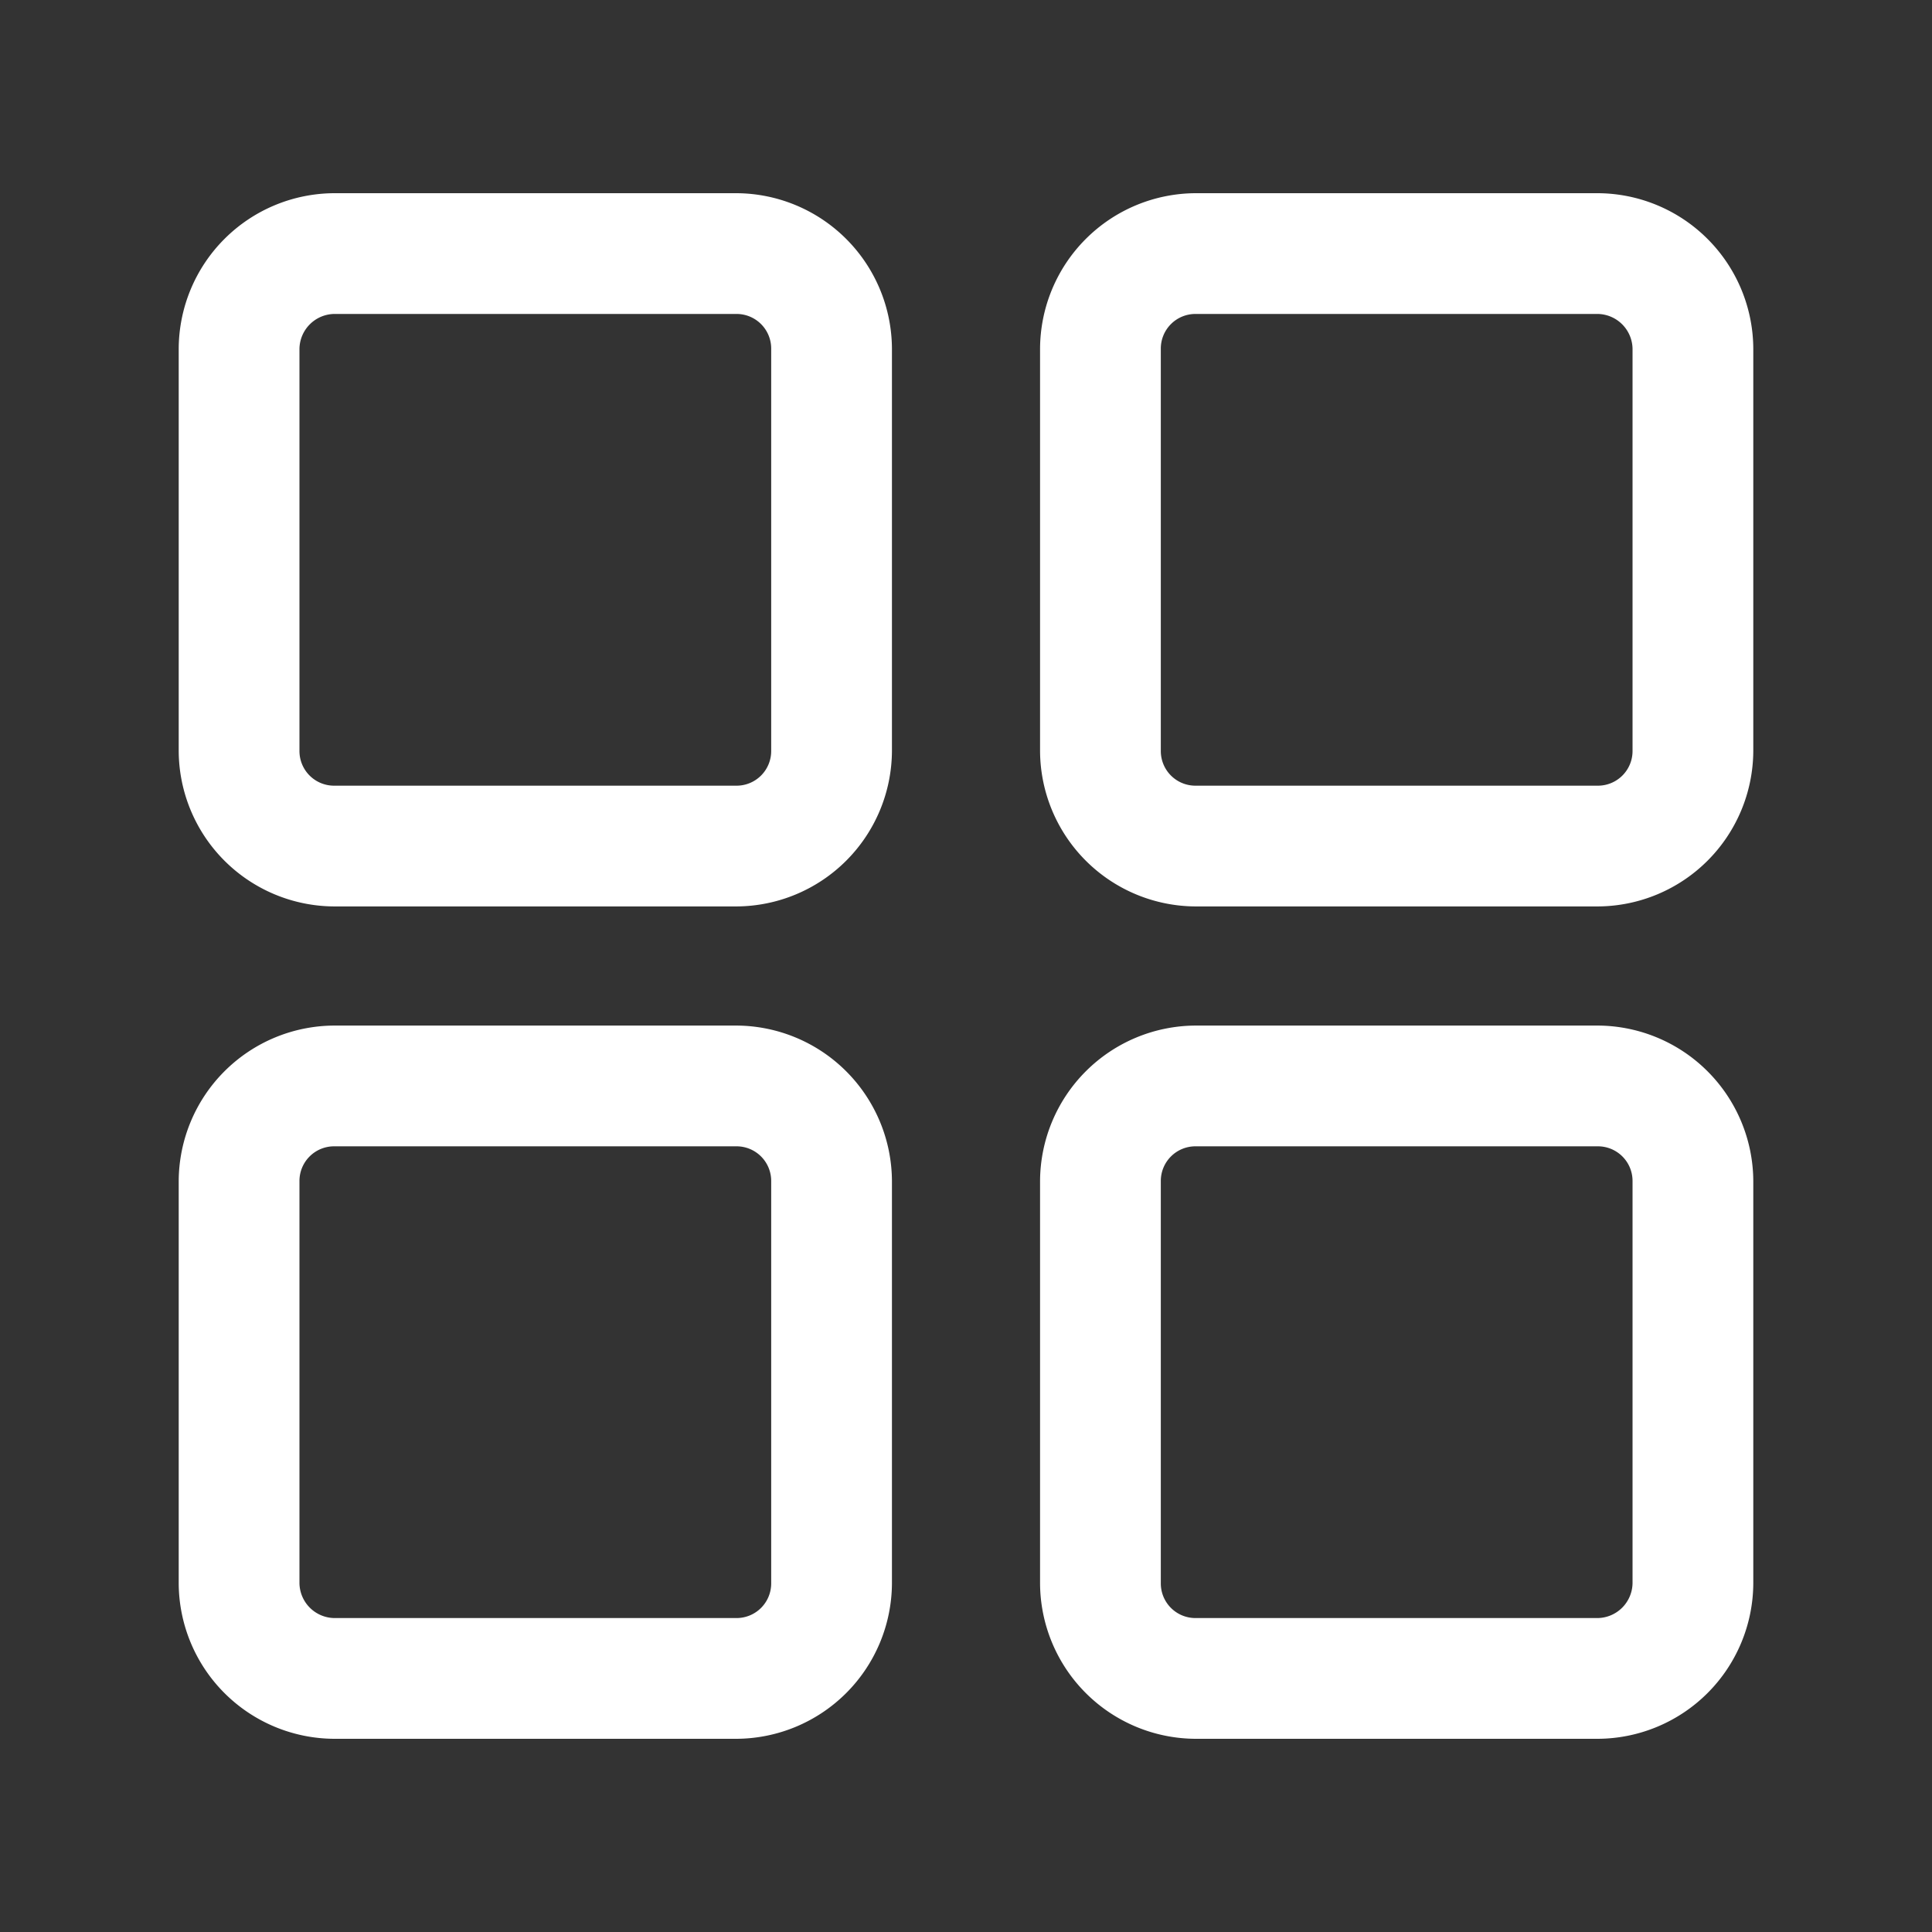 <svg width="20px" height="20px" viewBox="0 0 24 24" id="Layer_1" data-name="Layer 1" xmlns="http://www.w3.org/2000/svg"
     xmlns:xlink="http://www.w3.org/1999/xlink" fill="#FFFFFF">
    <rect x="0" y="0" width="24" height="24" fill="#333333" stroke="none"/>
    <g id="SVGRepo_bgCarrier" stroke-width="0"></g>
    <g id="SVGRepo_tracerCarrier" stroke-linecap="round" stroke-linejoin="round"></g>
    <g id="SVGRepo_iconCarrier">
        <defs>
            <style>.cls-1{fill:none;}.cls-2{clip-path:url(#clip-path);}</style>
            <clipPath id="clip-path">
                <rect class="cls-1" x="0.15" y="-0.06" width="24" height="24"></rect>
            </clipPath>
        </defs>
        <title>apps</title>
        <g class="cls-2">
            <path d="M9.15,11.26h-5A1.94,1.94,0,0,1,2.22,9.33v-5A1.94,1.94,0,0,1,4.15,2.4h5a1.94,1.94,0,0,1,1.93,1.93v5A1.94,1.94,0,0,1,9.15,11.26Zm-5-7.36a.44.44,0,0,0-.43.43v5a.43.43,0,0,0,.43.43h5a.43.43,0,0,0,.43-.43v-5a.43.43,0,0,0-.43-.43Z"></path>
            <path d="M19.85,11.26h-5a1.94,1.94,0,0,1-1.93-1.93v-5A1.94,1.94,0,0,1,14.85,2.4h5a1.94,1.94,0,0,1,1.93,1.93v5A1.94,1.94,0,0,1,19.85,11.26Zm-5-7.36a.43.43,0,0,0-.43.43v5a.43.43,0,0,0,.43.43h5a.43.43,0,0,0,.43-.43v-5a.44.44,0,0,0-.43-.43Z"></path>
            <path d="M9.15,21.6h-5a1.94,1.94,0,0,1-1.93-1.93v-5a1.94,1.94,0,0,1,1.93-1.93h5a1.94,1.94,0,0,1,1.93,1.93v5A1.94,1.94,0,0,1,9.15,21.6Zm-5-7.36a.43.43,0,0,0-.43.43v5a.44.44,0,0,0,.43.43h5a.43.43,0,0,0,.43-.43v-5a.43.43,0,0,0-.43-.43Z"></path>
            <path d="M19.85,21.6h-5a1.94,1.94,0,0,1-1.93-1.93v-5a1.94,1.94,0,0,1,1.93-1.93h5a1.94,1.94,0,0,1,1.93,1.93v5A1.94,1.94,0,0,1,19.85,21.6Zm-5-7.36a.43.43,0,0,0-.43.43v5a.43.43,0,0,0,.43.43h5a.44.44,0,0,0,.43-.43v-5a.43.43,0,0,0-.43-.43Z"></path>
        </g>
    </g>
</svg>
